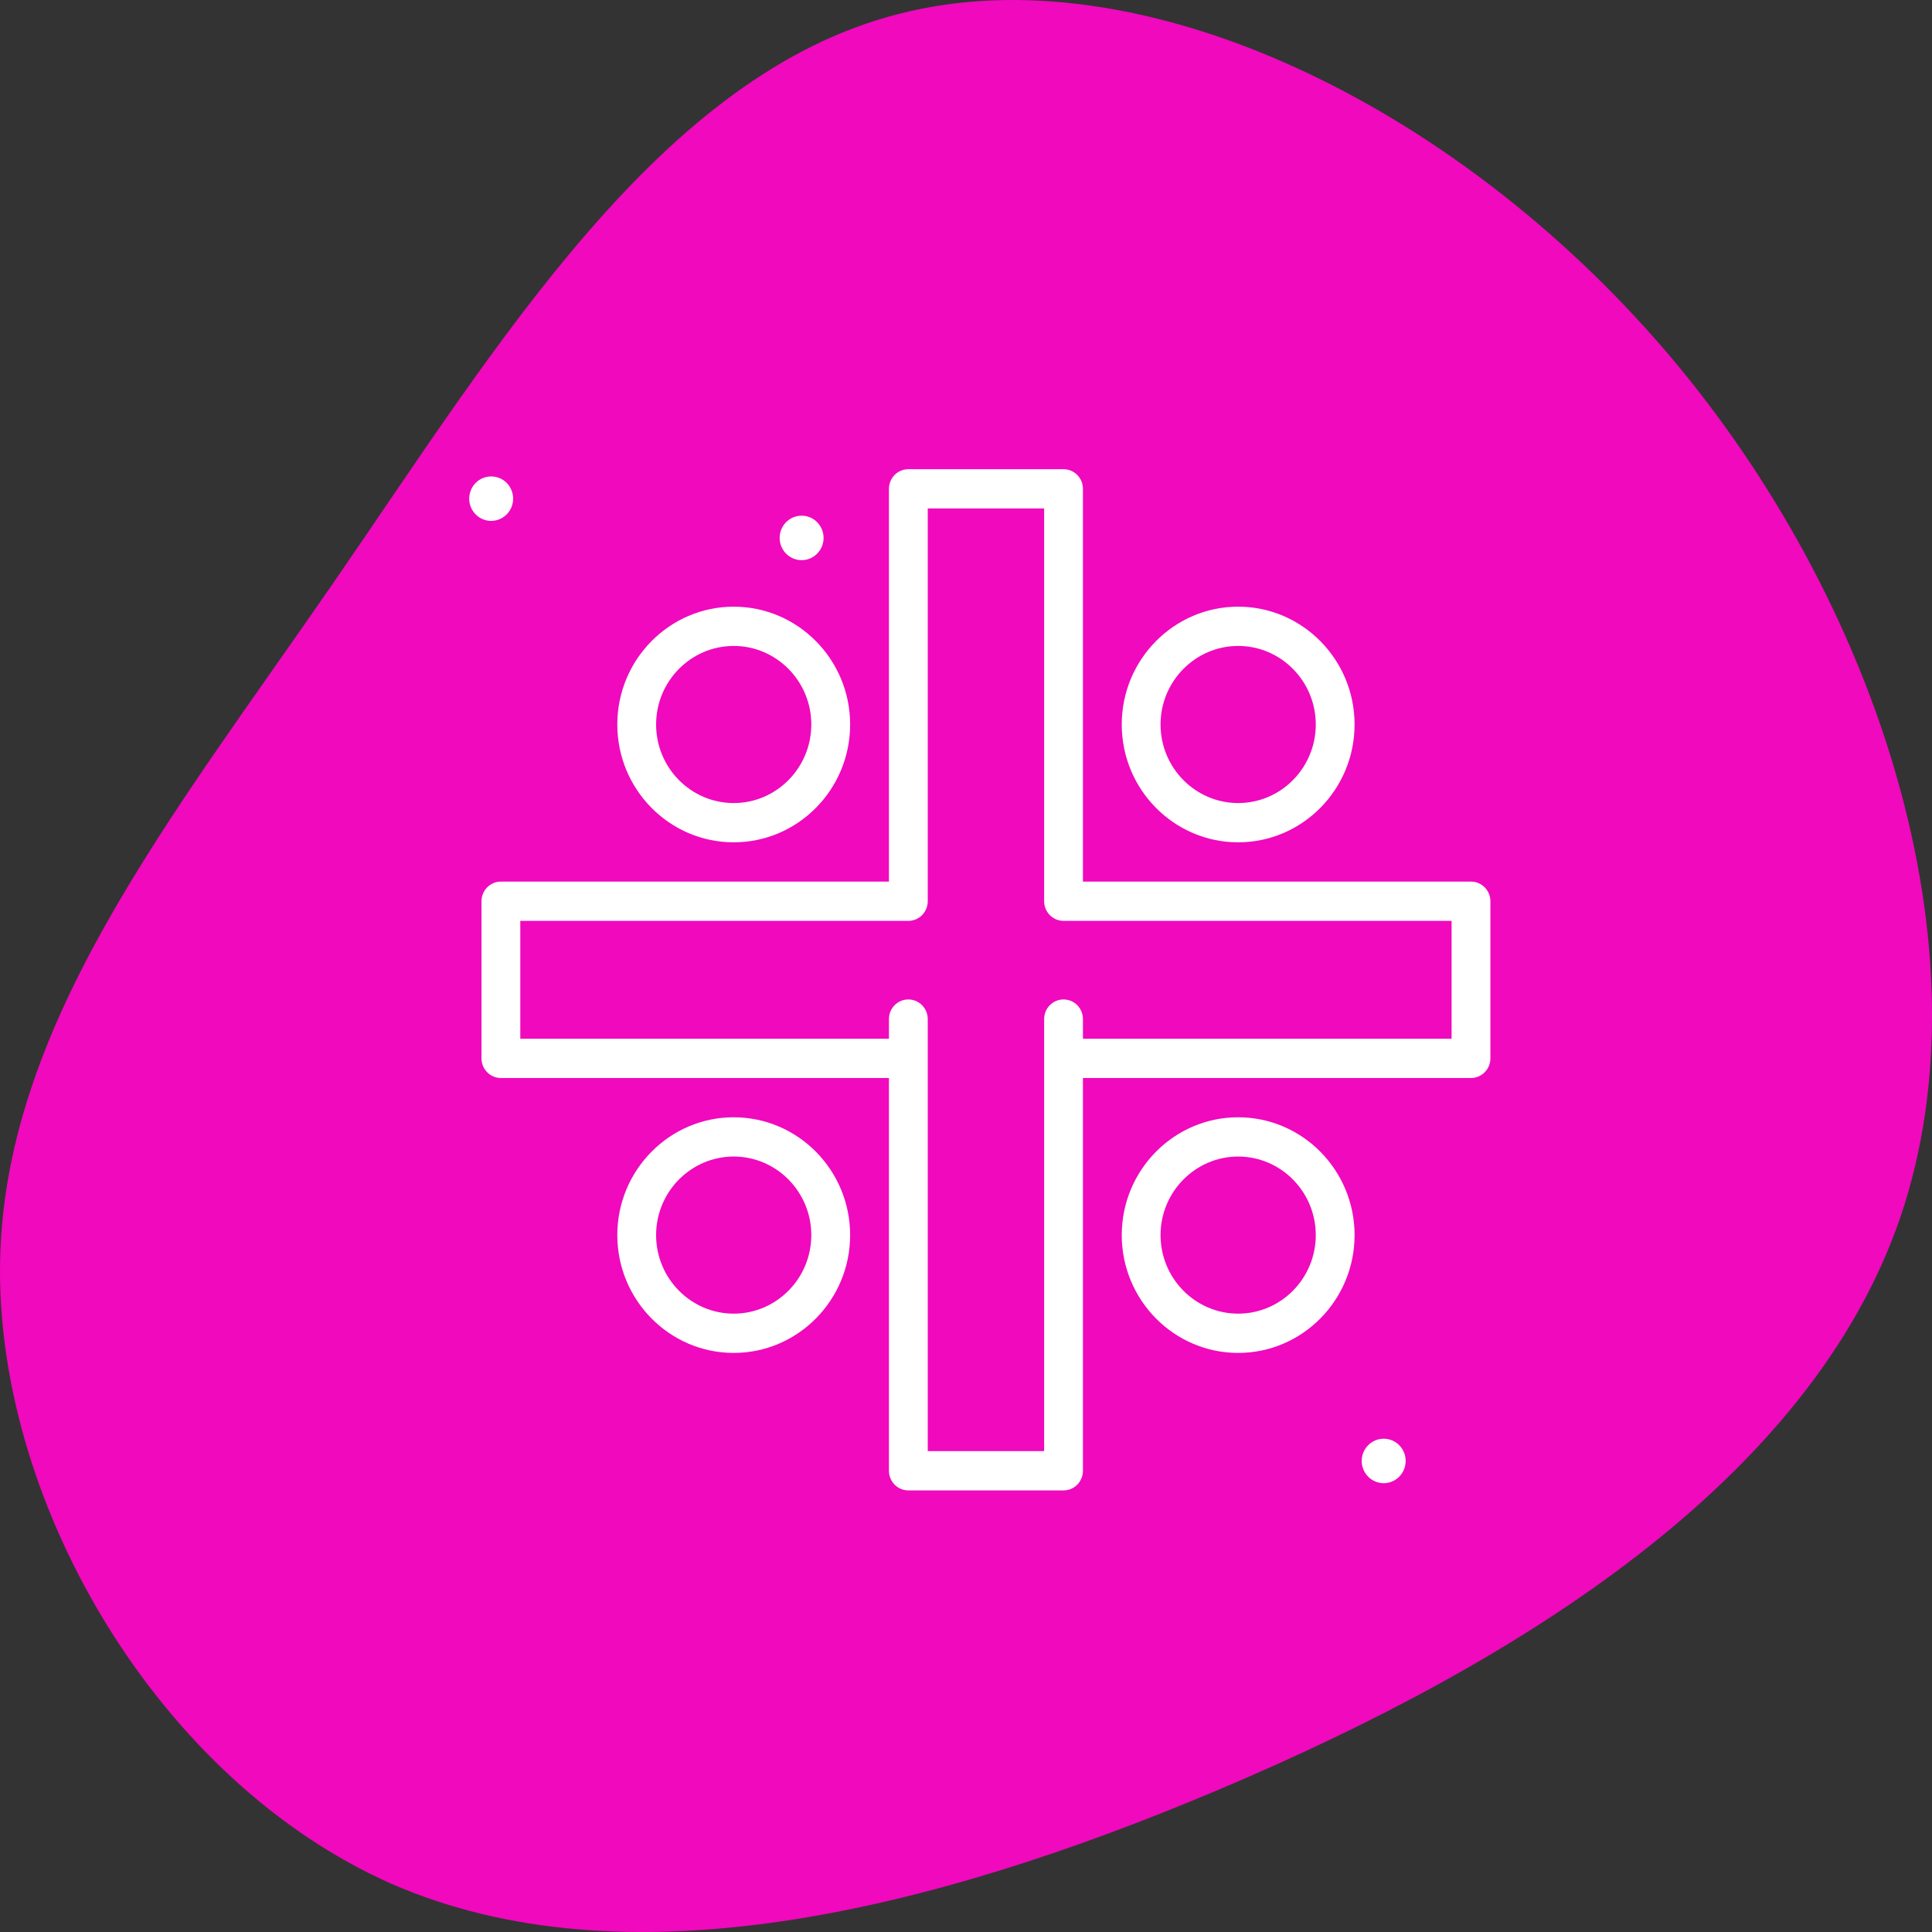 <svg width="70" height="70" viewBox="0 0 70 70" fill="none" xmlns="http://www.w3.org/2000/svg">
<rect x="0" y="0" width="70" height="70" fill="#333333" stroke="none"/>
<path d="M60.373 12.747C68.071 21.759 72.131 34.43 68.862 44.079C65.593 53.675 54.995 60.249 44.238 64.808C33.482 69.368 22.567 71.912 14.184 68.254C5.8 64.543 -0.052 54.629 0 45.935C0.053 37.24 6.117 29.765 12.075 21.123C18.033 12.482 23.938 2.674 32.586 0.5C41.233 -1.726 52.622 3.681 60.373 12.747Z" fill="#F009BD"/>
<path d="M18.592 18.067C18.592 17.854 18.508 17.649 18.359 17.497C18.21 17.346 18.007 17.262 17.796 17.262C17.585 17.262 17.383 17.346 17.233 17.497C17.084 17.649 17 17.854 17 18.067C17 18.281 17.084 18.486 17.233 18.637C17.383 18.788 17.585 18.873 17.796 18.873C18.007 18.873 18.21 18.788 18.359 18.637C18.508 18.486 18.592 18.281 18.592 18.067ZM29.044 20.296C29.255 20.296 29.458 20.211 29.607 20.06C29.756 19.909 29.84 19.704 29.84 19.49C29.84 19.276 29.756 19.072 29.607 18.92C29.458 18.769 29.255 18.684 29.044 18.684C28.833 18.684 28.63 18.769 28.481 18.92C28.332 19.072 28.248 19.276 28.248 19.49C28.248 19.704 28.332 19.909 28.481 20.06C28.63 20.211 28.833 20.296 29.044 20.296ZM50.134 52.127C49.922 52.127 49.72 52.212 49.571 52.363C49.421 52.514 49.337 52.719 49.337 52.933C49.337 53.146 49.421 53.351 49.571 53.502C49.72 53.654 49.922 53.739 50.134 53.739C50.345 53.739 50.547 53.654 50.697 53.502C50.846 53.351 50.93 53.146 50.93 52.933C50.93 52.719 50.846 52.514 50.697 52.363C50.547 52.212 50.345 52.127 50.134 52.127Z" fill="white"/>
<path d="M53.297 31.942H39.237V17.712C39.237 17.523 39.163 17.342 39.031 17.208C38.9 17.075 38.721 17 38.534 17H32.91C32.724 17 32.545 17.075 32.413 17.208C32.282 17.342 32.208 17.523 32.208 17.712V31.942H18.148C17.961 31.942 17.782 32.017 17.651 32.151C17.519 32.284 17.445 32.465 17.445 32.654V38.346C17.445 38.535 17.519 38.716 17.651 38.849C17.782 38.983 17.961 39.058 18.148 39.058H32.208V53.288C32.208 53.477 32.282 53.658 32.413 53.792C32.545 53.925 32.724 54 32.91 54H38.534C38.721 54 38.9 53.925 39.031 53.792C39.163 53.658 39.237 53.477 39.237 53.288V39.058H53.297C53.483 39.058 53.662 38.983 53.794 38.849C53.926 38.716 54 38.535 54 38.346V32.654C54 32.465 53.926 32.284 53.794 32.151C53.662 32.017 53.483 31.942 53.297 31.942ZM52.594 37.635H39.237V36.923C39.237 36.734 39.163 36.553 39.031 36.42C38.9 36.286 38.721 36.212 38.534 36.212C38.348 36.212 38.169 36.286 38.037 36.42C37.905 36.553 37.831 36.734 37.831 36.923V52.577H33.614V36.923C33.614 36.734 33.539 36.553 33.408 36.42C33.276 36.286 33.097 36.212 32.91 36.212C32.724 36.212 32.545 36.286 32.413 36.42C32.282 36.553 32.208 36.734 32.208 36.923V37.635H18.851V33.365H32.91C33.097 33.365 33.276 33.29 33.408 33.157C33.539 33.023 33.614 32.843 33.614 32.654V18.423H37.831V32.654C37.831 32.843 37.905 33.023 38.037 33.157C38.169 33.29 38.348 33.365 38.534 33.365H52.594V37.635Z" fill="white"/>
<path d="M26.584 30.519C28.909 30.519 30.802 28.604 30.802 26.25C30.802 23.896 28.909 21.981 26.584 21.981C24.258 21.981 22.366 23.896 22.366 26.25C22.366 28.604 24.258 30.519 26.584 30.519ZM26.584 23.404C28.134 23.404 29.395 24.681 29.395 26.25C29.395 27.819 28.134 29.096 26.584 29.096C25.033 29.096 23.772 27.819 23.772 26.25C23.772 24.681 25.033 23.404 26.584 23.404ZM44.861 30.519C47.187 30.519 49.079 28.604 49.079 26.25C49.079 23.896 47.187 21.981 44.861 21.981C42.535 21.981 40.643 23.896 40.643 26.25C40.643 28.604 42.535 30.519 44.861 30.519ZM44.861 23.404C46.412 23.404 47.673 24.681 47.673 26.25C47.673 27.819 46.412 29.096 44.861 29.096C43.311 29.096 42.049 27.819 42.049 26.25C42.049 24.681 43.311 23.404 44.861 23.404ZM26.584 40.481C24.258 40.481 22.366 42.396 22.366 44.75C22.366 47.104 24.258 49.019 26.584 49.019C28.909 49.019 30.802 47.104 30.802 44.75C30.802 42.396 28.909 40.481 26.584 40.481ZM26.584 47.596C25.033 47.596 23.772 46.319 23.772 44.75C23.772 43.181 25.033 41.904 26.584 41.904C28.134 41.904 29.395 43.181 29.395 44.75C29.395 46.319 28.134 47.596 26.584 47.596ZM44.861 40.481C42.535 40.481 40.643 42.396 40.643 44.75C40.643 47.104 42.535 49.019 44.861 49.019C47.187 49.019 49.079 47.104 49.079 44.75C49.079 42.396 47.187 40.481 44.861 40.481ZM44.861 47.596C43.311 47.596 42.049 46.319 42.049 44.75C42.049 43.181 43.311 41.904 44.861 41.904C46.412 41.904 47.673 43.181 47.673 44.75C47.673 46.319 46.412 47.596 44.861 47.596Z" fill="white"/>
</svg>
